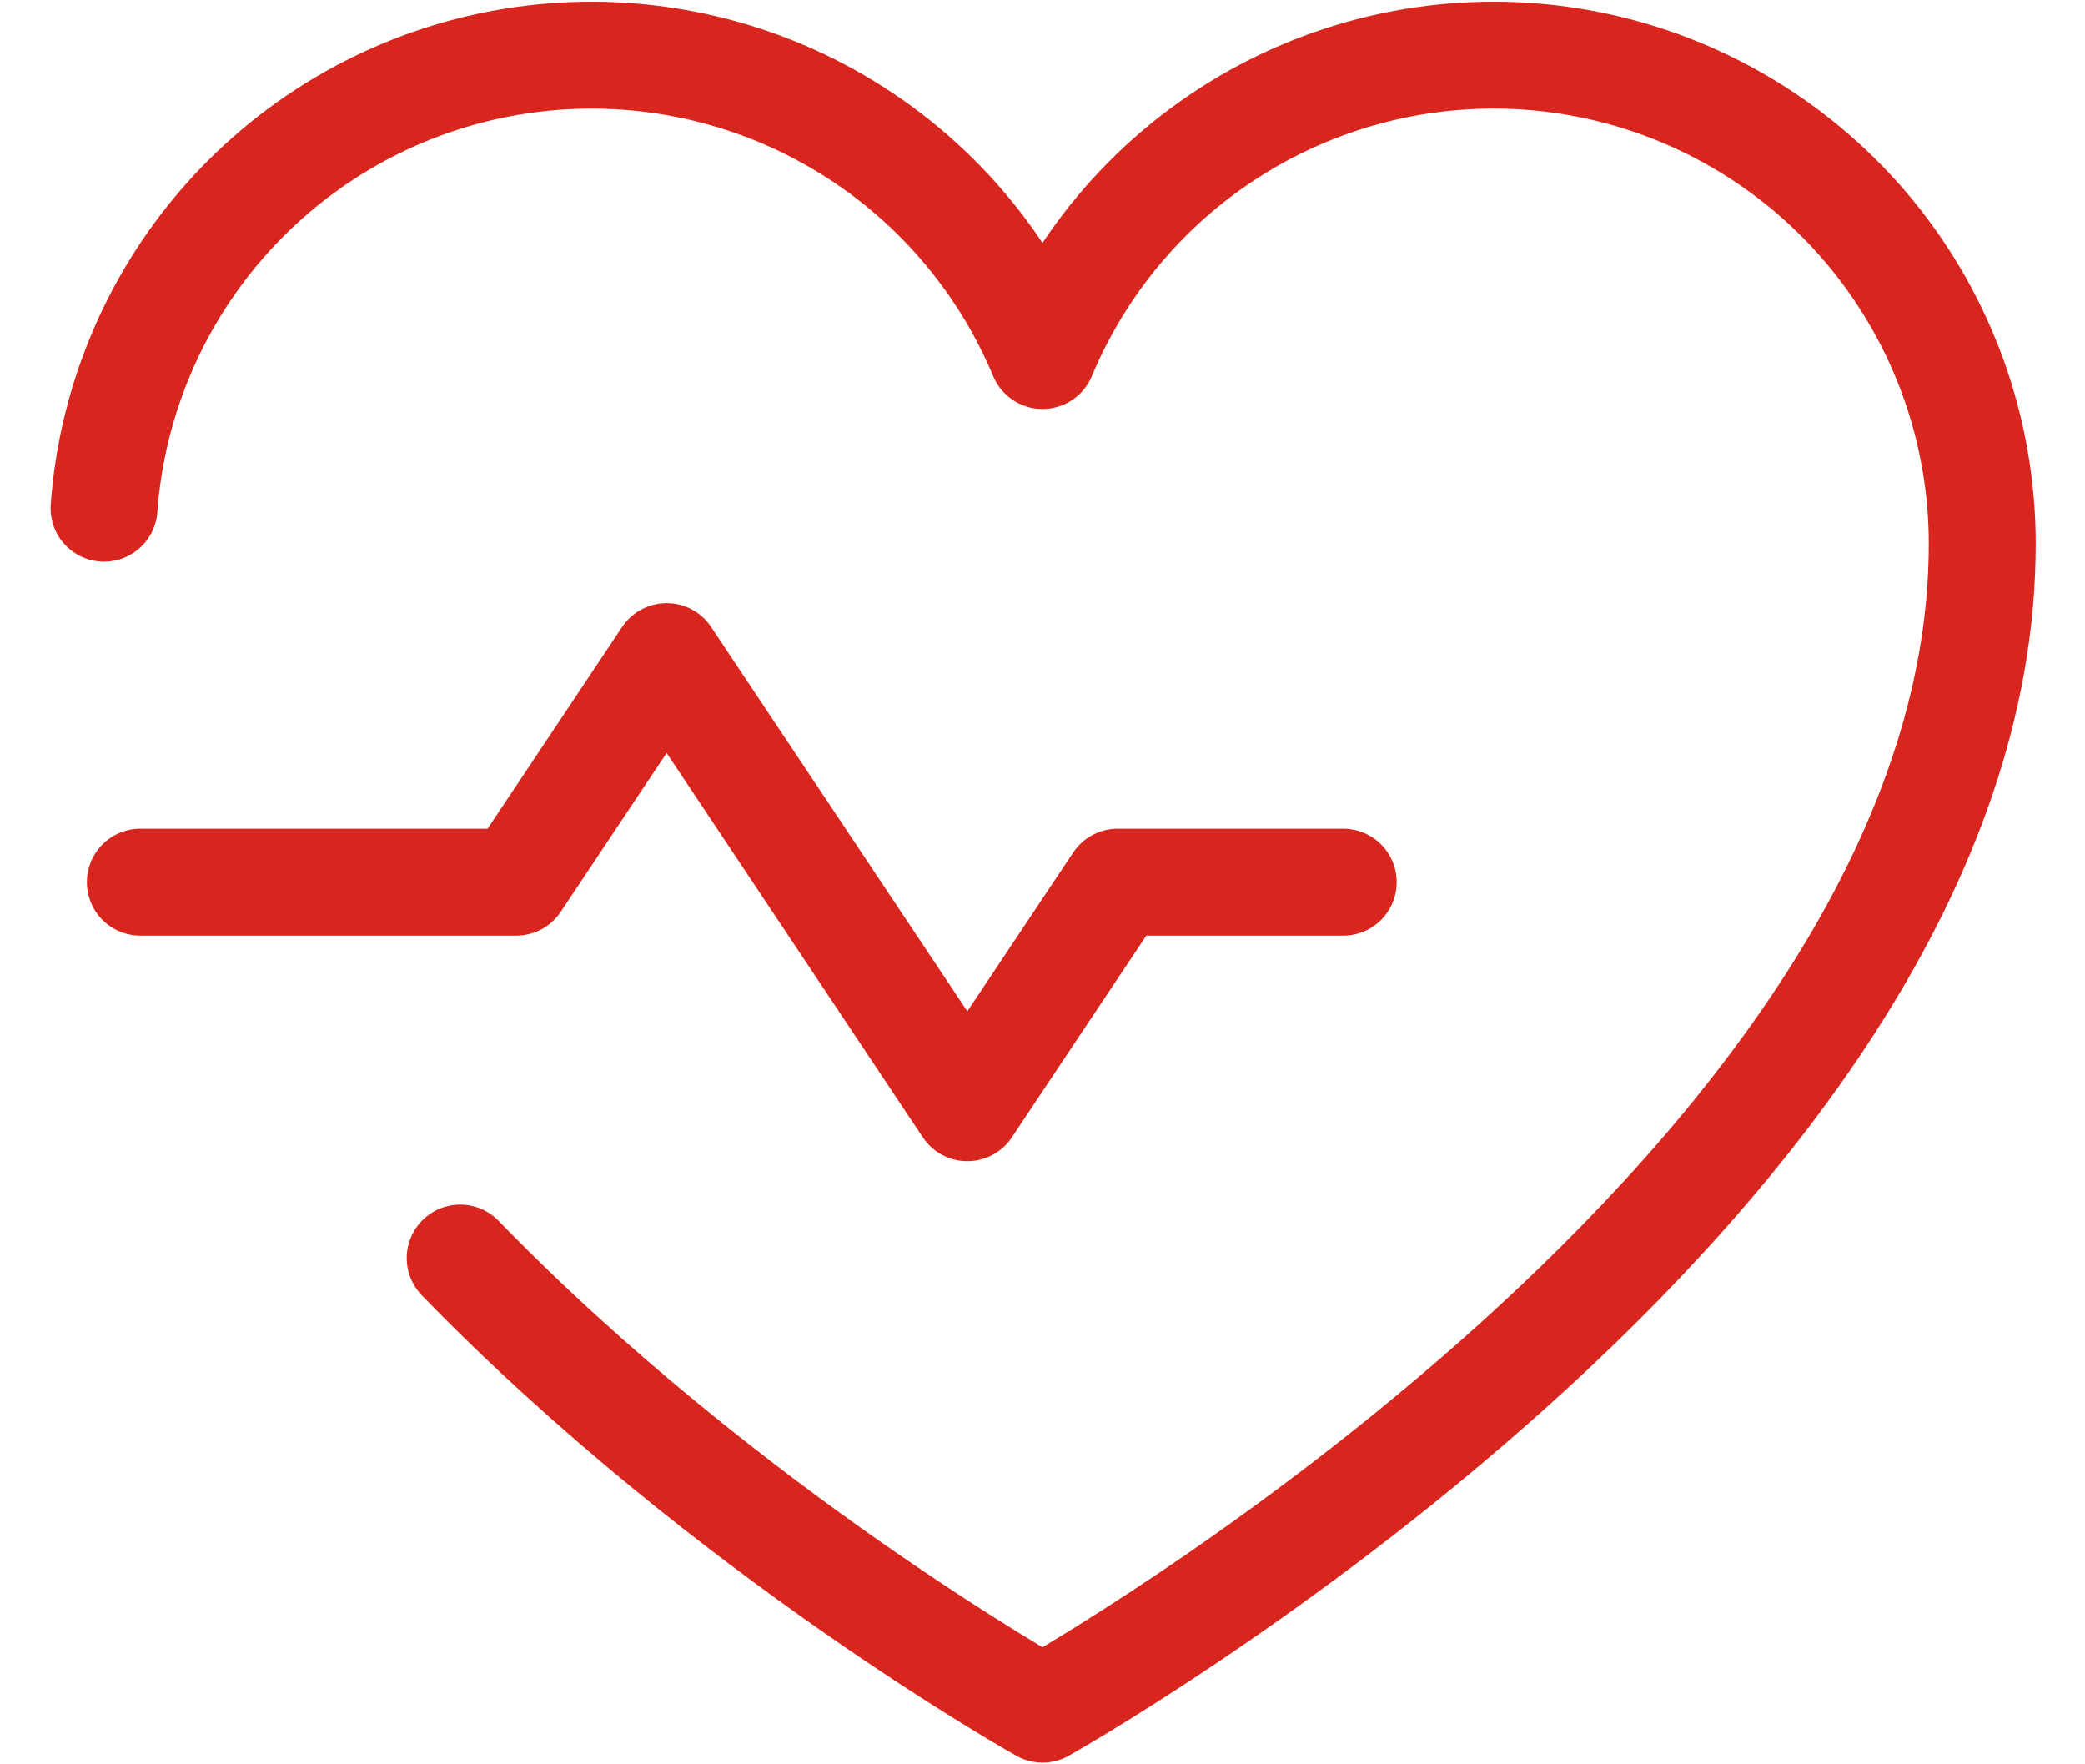 <svg width="39" height="33" viewBox="0 0 39 33" fill="none" xmlns="http://www.w3.org/2000/svg">
<path d="M2.625 16.5H9.656L12.469 12.281L18.094 20.719L20.906 16.5H25.125" stroke="#D8261E" stroke-width="2" stroke-linecap="round" stroke-linejoin="round"/>
<path d="M1.946 9.505C2.096 7.455 2.933 5.516 4.321 4C5.709 2.484 7.567 1.48 9.596 1.15C11.625 0.82 13.706 1.183 15.503 2.181C17.3 3.179 18.708 4.753 19.5 6.65L19.5 6.65C20.314 4.701 21.778 3.093 23.644 2.101C25.509 1.11 27.66 0.794 29.732 1.209C31.803 1.624 33.667 2.744 35.007 4.378C36.346 6.012 37.078 8.059 37.078 10.172C37.078 22.125 19.5 31.969 19.5 31.969C19.5 31.969 13.577 28.652 8.608 23.531" stroke="#D8261E" stroke-width="2" stroke-linecap="round" stroke-linejoin="round"/>
</svg>
